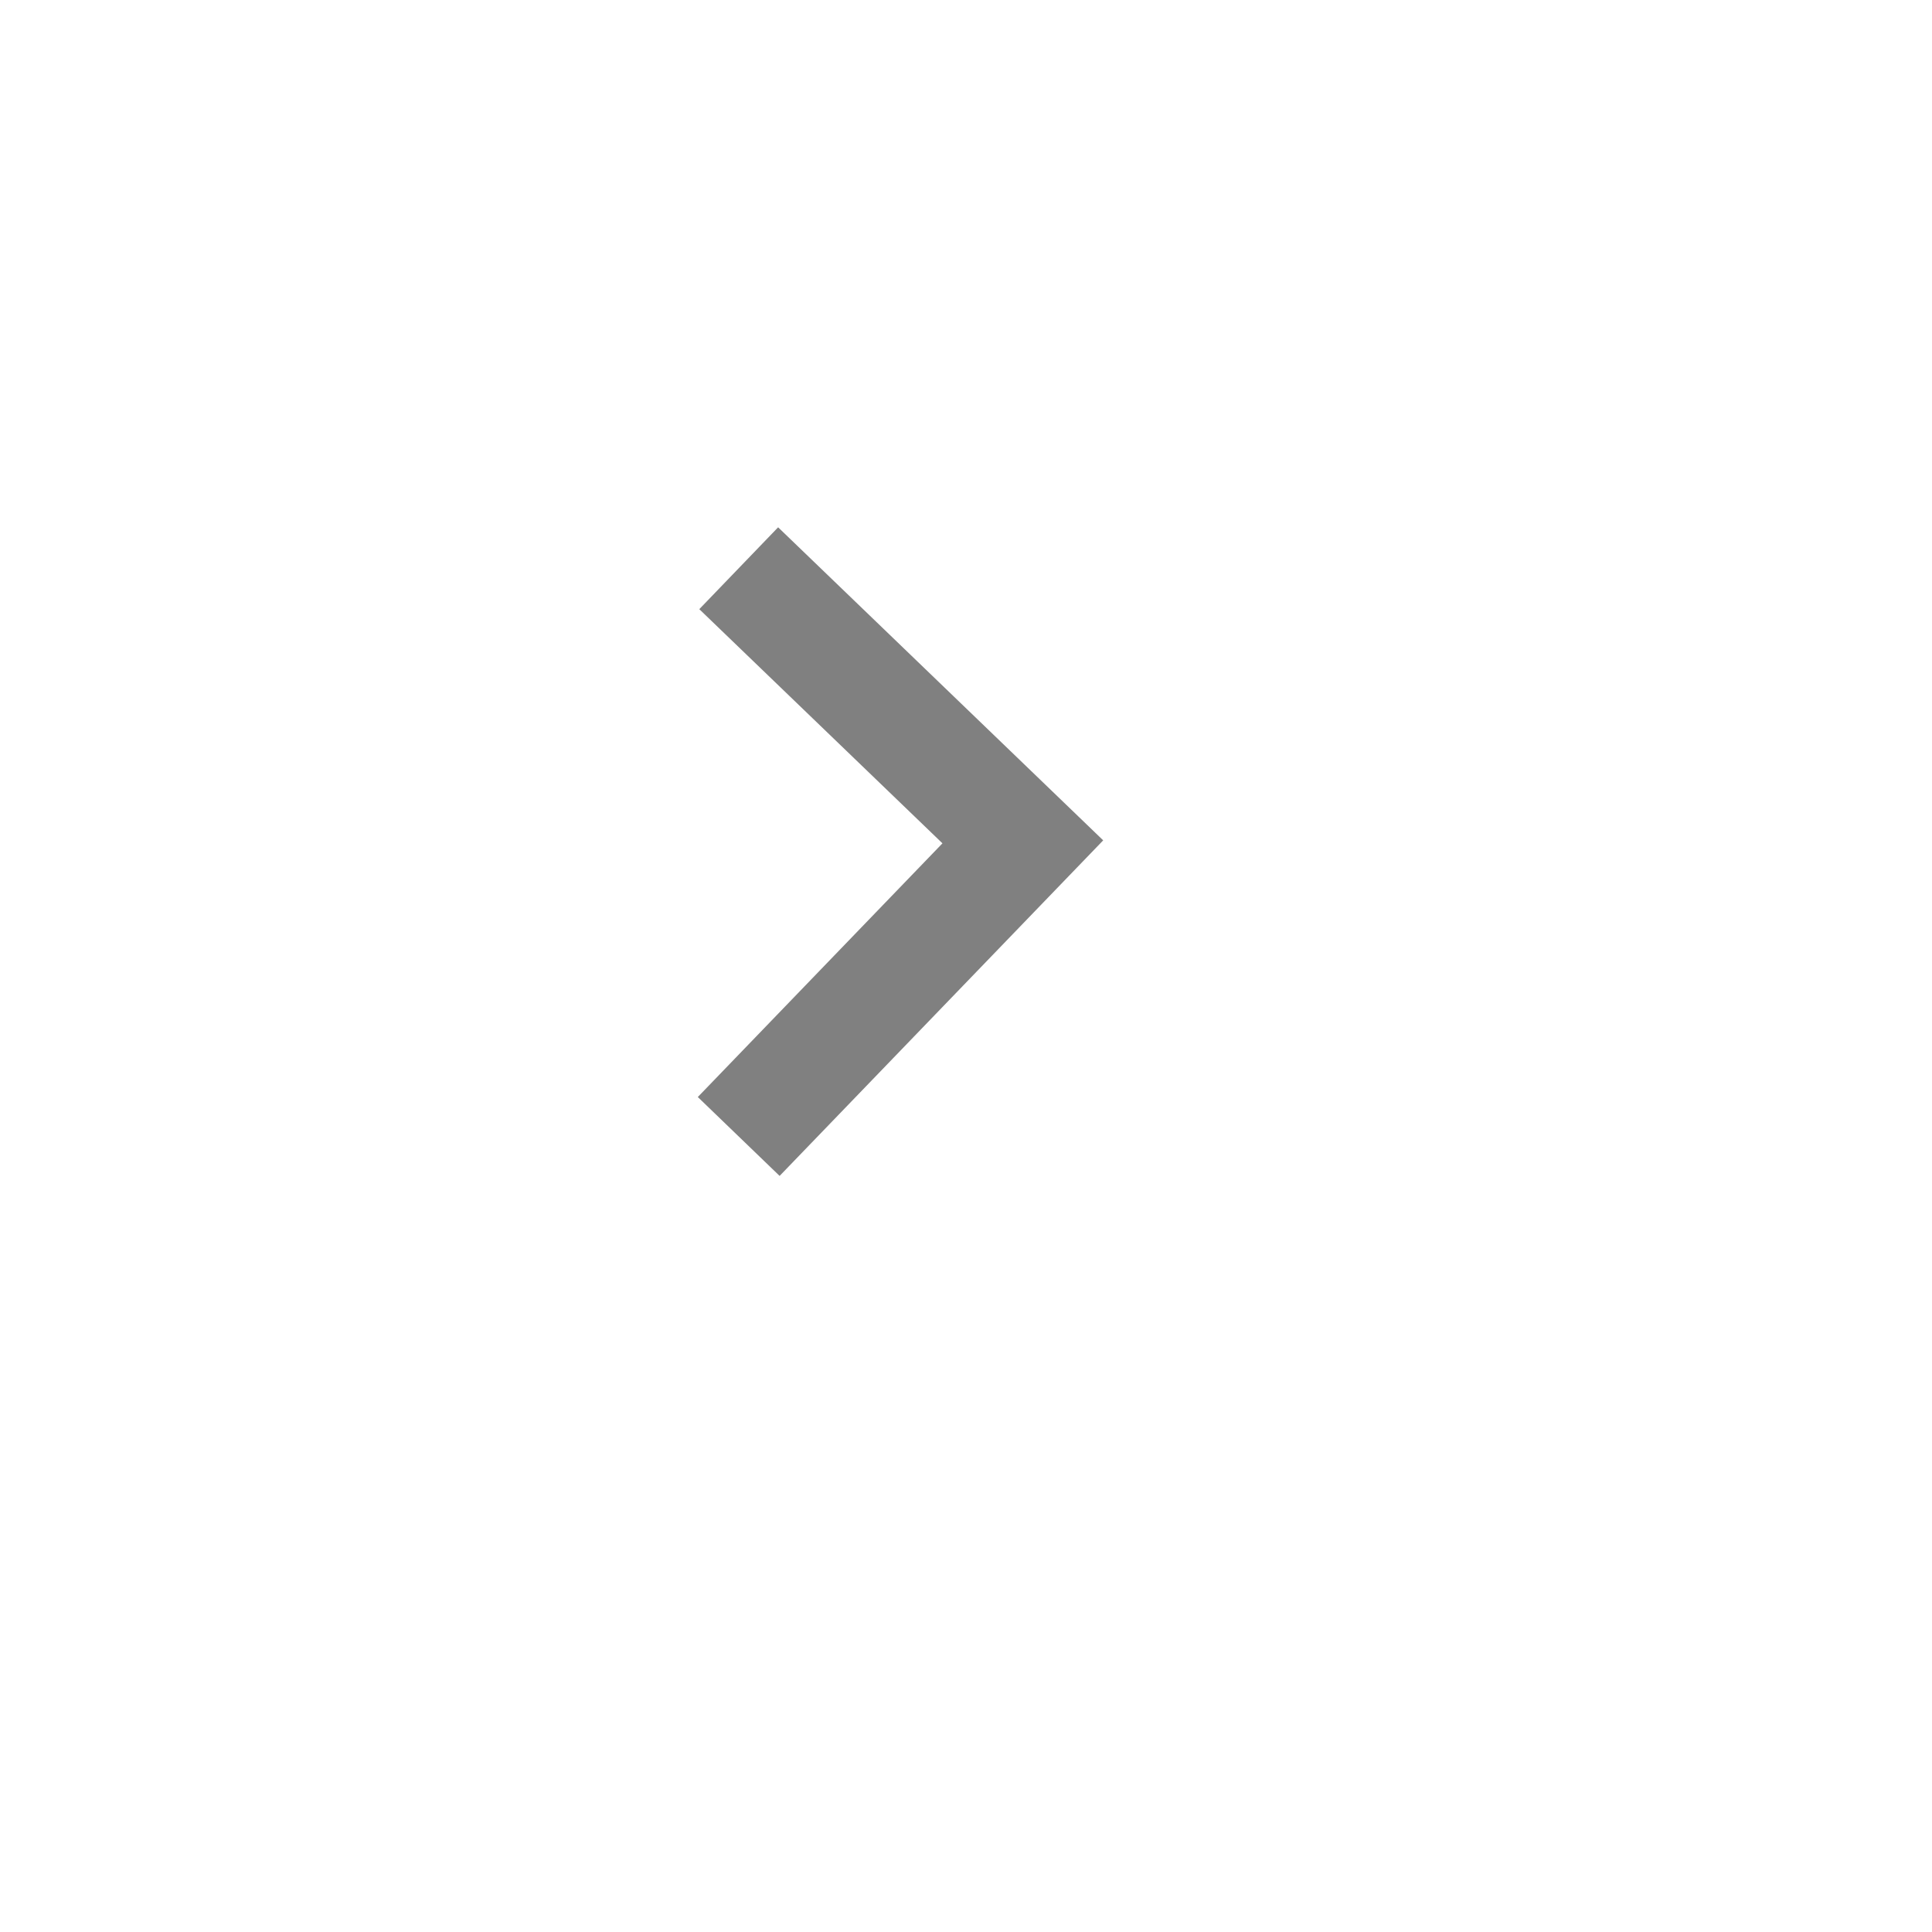 <svg width="34" height="34" viewBox="0 0 34 34" fill="none" xmlns="http://www.w3.org/2000/svg">
<g filter="url(#filter0_d_248_1551)">
<circle cx="15" cy="15" r="13" fill="white"/>
</g>
<path d="M13 20L18 14.815L13 10" stroke="#808080" stroke-width="2"/>
<defs>
<filter id="filter0_d_248_1551" x="0" y="0" width="34" height="34" filterUnits="userSpaceOnUse" color-interpolation-filters="sRGB">
<feFlood flood-opacity="0" result="BackgroundImageFix"/>
<feColorMatrix in="SourceAlpha" type="matrix" values="0 0 0 0 0 0 0 0 0 0 0 0 0 0 0 0 0 0 127 0" result="hardAlpha"/>
<feOffset dx="2" dy="2"/>
<feGaussianBlur stdDeviation="2"/>
<feComposite in2="hardAlpha" operator="out"/>
<feColorMatrix type="matrix" values="0 0 0 0 0 0 0 0 0 0 0 0 0 0 0 0 0 0 0.15 0"/>
<feBlend mode="normal" in2="BackgroundImageFix" result="effect1_dropShadow_248_1551"/>
<feBlend mode="normal" in="SourceGraphic" in2="effect1_dropShadow_248_1551" result="shape"/>
</filter>
</defs>
</svg>
